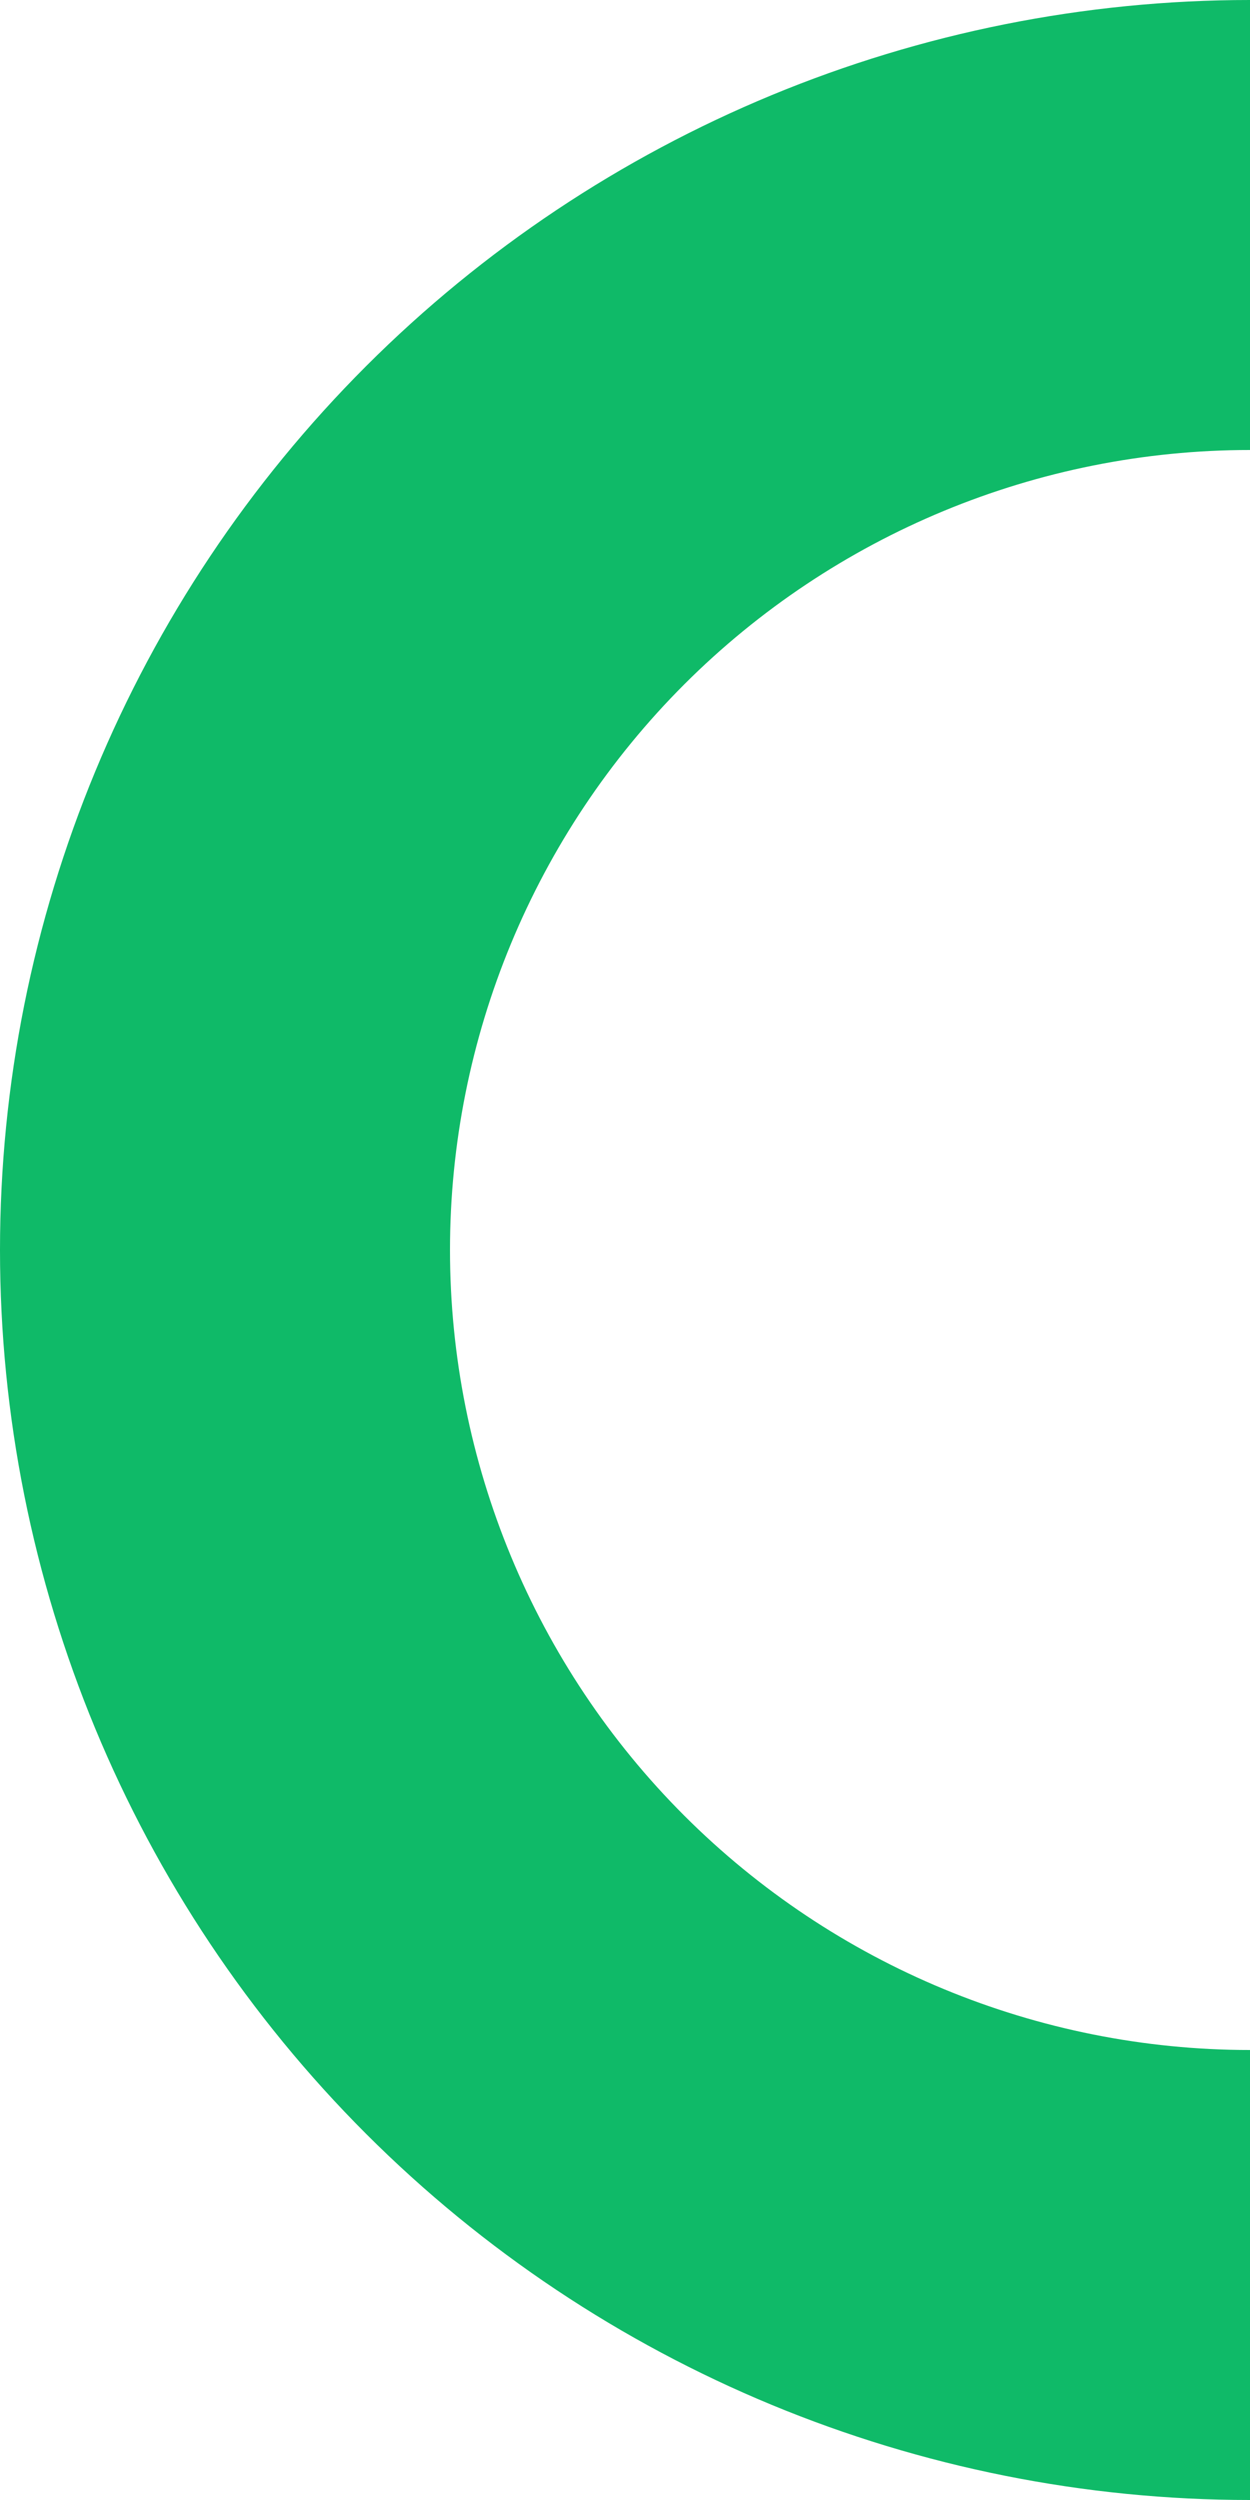 <svg width="20" height="40" viewBox="0 0 20 40" fill="none" xmlns="http://www.w3.org/2000/svg">
<path d="M20 40C14.696 40 9.609 37.893 5.858 34.142C2.107 30.391 -1.10609e-06 25.304 -8.74228e-07 20C-6.42368e-07 14.696 2.107 9.609 5.858 5.858C9.609 2.107 14.696 -3.05156e-07 20 -8.74228e-07L20 7.2C16.605 7.2 13.35 8.549 10.949 10.949C8.549 13.35 7.2 16.605 7.2 20C7.2 23.395 8.549 26.651 10.949 29.051C13.35 31.451 16.605 32.8 20 32.8L20 40Z" fill="#0FBA68"/>
</svg>
